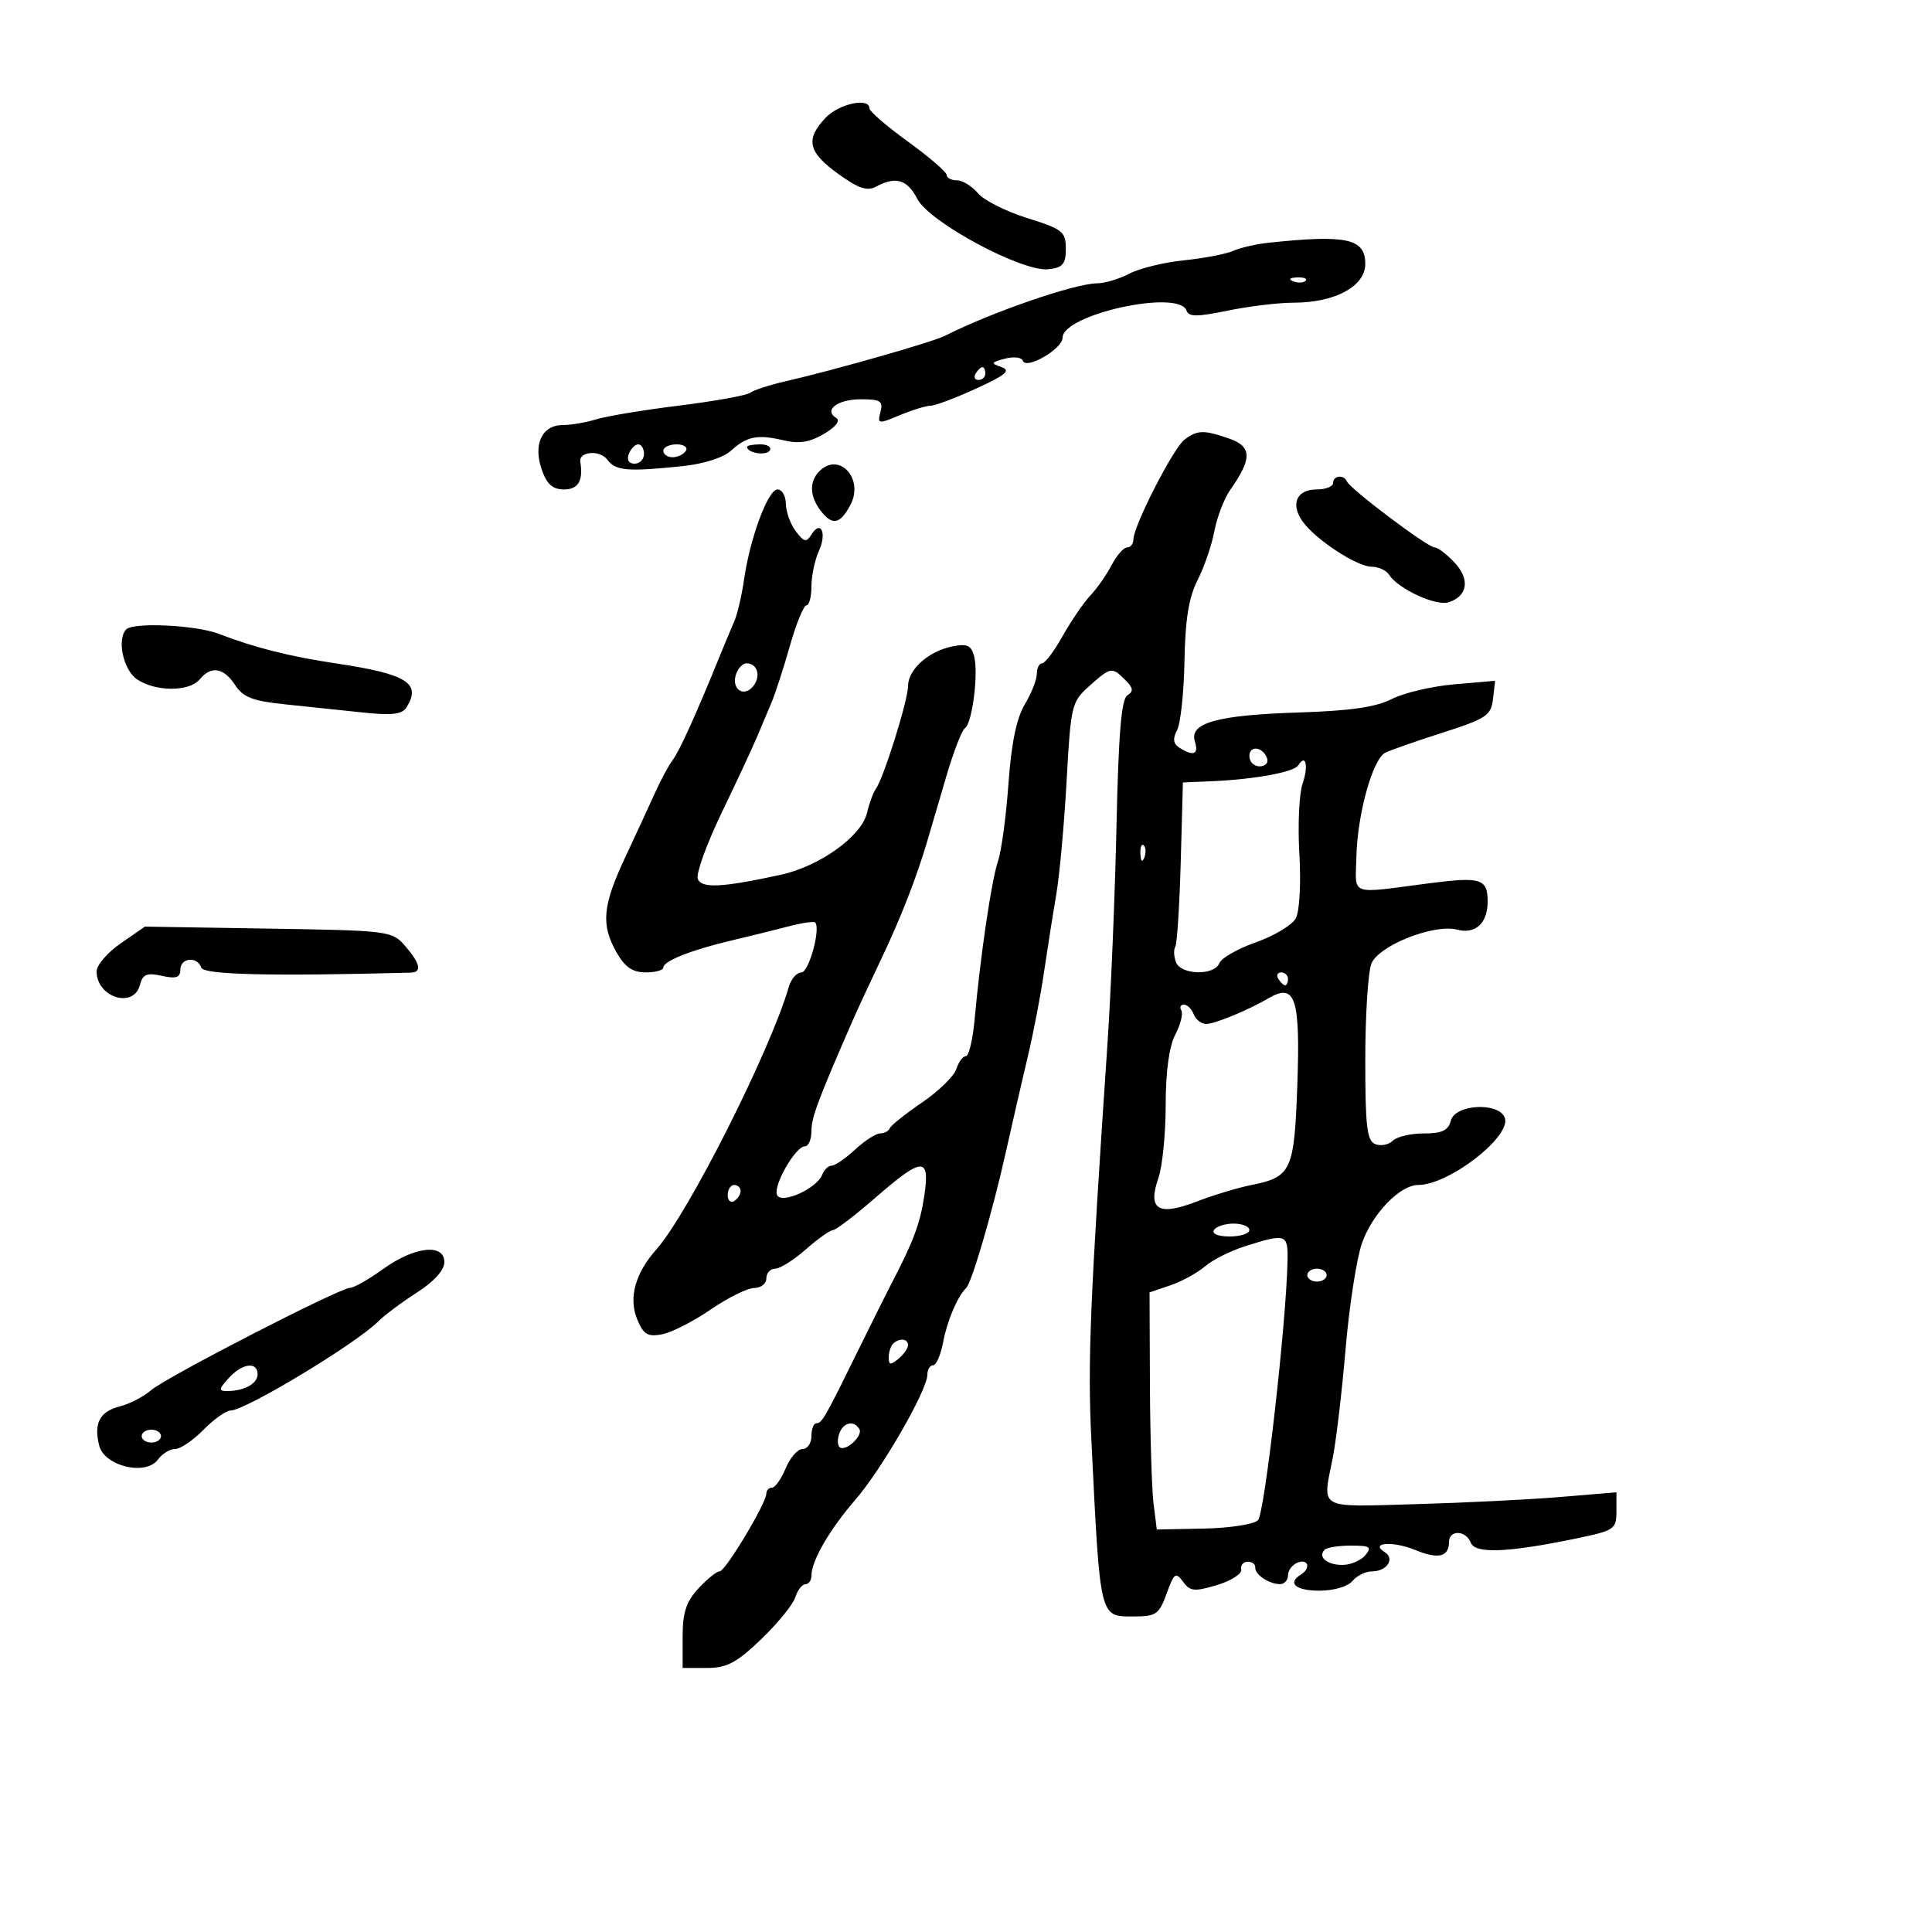 <svg xmlns="http://www.w3.org/2000/svg" width="300" height="300" viewBox="0 0 300 300" version="1.1">
	<path d="M 128.174 18.314 C 125.033 21.658, 125.469 23.603, 130.114 26.968 C 133.291 29.269, 134.643 29.726, 136.048 28.974 C 139.108 27.336, 140.881 27.869, 142.446 30.896 C 144.325 34.530, 158.779 42.276, 162.811 41.811 C 165.036 41.554, 165.500 41.003, 165.500 38.618 C 165.500 35.970, 165.012 35.583, 159.500 33.861 C 156.200 32.829, 152.753 31.089, 151.840 29.993 C 150.927 28.897, 149.464 28, 148.590 28 C 147.715 28, 147 27.628, 147 27.173 C 147 26.719, 144.300 24.391, 141 22 C 137.700 19.609, 135 17.281, 135 16.827 C 135 15.075, 130.244 16.112, 128.174 18.314 M 197 37.691 C 195.075 37.894, 192.600 38.462, 191.500 38.953 C 190.400 39.443, 186.969 40.101, 183.876 40.416 C 180.783 40.731, 176.958 41.663, 175.376 42.488 C 173.794 43.313, 171.546 43.990, 170.380 43.994 C 166.937 44.004, 153.904 48.496, 146.720 52.150 C 144.824 53.113, 129.497 57.486, 122 59.201 C 119.525 59.768, 117.050 60.569, 116.500 60.983 C 115.950 61.397, 111 62.293, 105.500 62.974 C 100 63.655, 94.195 64.615, 92.601 65.106 C 91.006 65.598, 88.660 66, 87.386 66 C 84.174 66, 82.754 68.996, 84.115 72.901 C 84.919 75.206, 85.811 76, 87.598 76 C 89.790 76, 90.588 74.640, 90.109 71.722 C 89.842 70.094, 93.147 69.818, 94.298 71.372 C 95.589 73.116, 97.425 73.274, 106 72.382 C 109.239 72.045, 112.322 71.062, 113.500 69.992 C 115.983 67.734, 117.619 67.414, 121.722 68.385 C 124.076 68.941, 125.753 68.668, 127.951 67.370 C 129.790 66.283, 130.529 65.327, 129.852 64.908 C 127.850 63.671, 130.048 62, 133.676 62 C 136.724 62, 137.159 62.282, 136.718 63.971 C 136.225 65.854, 136.360 65.877, 139.723 64.471 C 141.660 63.662, 143.810 63, 144.501 63 C 145.193 63, 148.379 61.800, 151.581 60.334 C 156.195 58.222, 157.010 57.530, 155.506 57.002 C 153.799 56.403, 153.854 56.271, 156.054 55.694 C 157.399 55.340, 158.648 55.483, 158.828 56.011 C 159.326 57.465, 165 54.181, 165 52.439 C 165 48.808, 183.117 44.851, 184.245 48.235 C 184.572 49.216, 185.891 49.216, 190.639 48.235 C 193.929 47.556, 198.550 47, 200.909 47 C 207.290 47, 212 44.449, 212 40.993 C 212 37.037, 209.133 36.406, 197 37.691 M 200.813 43.683 C 201.534 43.972, 202.397 43.936, 202.729 43.604 C 203.061 43.272, 202.471 43.036, 201.417 43.079 C 200.252 43.127, 200.015 43.364, 200.813 43.683 M 151.500 58 C 151.160 58.550, 151.359 59, 151.941 59 C 152.523 59, 153 58.550, 153 58 C 153 57.450, 152.802 57, 152.559 57 C 152.316 57, 151.840 57.450, 151.500 58 M 183.910 68.282 C 182.181 69.606, 176 81.682, 176 83.735 C 176 84.431, 175.562 85, 175.026 85 C 174.490 85, 173.403 86.237, 172.611 87.750 C 171.818 89.263, 170.322 91.400, 169.285 92.500 C 168.248 93.600, 166.327 96.412, 165.016 98.750 C 163.705 101.088, 162.265 103, 161.816 103 C 161.367 103, 161 103.734, 161 104.632 C 161 105.530, 160.156 107.667, 159.125 109.382 C 157.846 111.508, 157.041 115.423, 156.593 121.691 C 156.232 126.746, 155.504 132.146, 154.974 133.691 C 153.973 136.614, 152.240 148.333, 151.343 158.250 C 151.056 161.412, 150.443 164, 149.979 164 C 149.514 164, 148.849 164.899, 148.501 165.998 C 148.152 167.097, 145.759 169.433, 143.183 171.190 C 140.607 172.946, 138.350 174.747, 138.167 175.192 C 137.983 175.636, 137.304 176, 136.656 176 C 136.009 176, 134.266 177.125, 132.783 178.500 C 131.301 179.875, 129.666 181, 129.151 181 C 128.635 181, 127.974 181.626, 127.681 182.390 C 126.838 184.586, 121.243 187.076, 120.647 185.521 C 120.069 184.015, 123.538 178, 124.985 178 C 125.543 178, 126 176.931, 126 175.624 C 126 173.526, 126.994 170.863, 132.389 158.500 C 133.109 156.850, 135.092 152.575, 136.796 149 C 139.870 142.551, 142.324 136.266, 144.019 130.500 C 144.504 128.850, 145.817 124.380, 146.938 120.567 C 148.058 116.753, 149.363 113.378, 149.838 113.067 C 150.972 112.322, 151.961 104.569, 151.263 101.899 C 150.822 100.212, 150.173 99.915, 147.911 100.368 C 144.184 101.113, 141 103.951, 141 106.528 C 141 108.736, 137.219 120.809, 135.998 122.500 C 135.601 123.050, 134.979 124.742, 134.617 126.259 C 133.752 129.876, 127.249 134.530, 121.232 135.837 C 112.069 137.828, 108.930 137.982, 108.350 136.469 C 108.049 135.687, 109.704 131.099, 112.027 126.273 C 114.350 121.448, 116.822 116.150, 117.520 114.500 C 118.218 112.850, 119.261 110.375, 119.838 109 C 120.415 107.625, 121.687 103.688, 122.665 100.250 C 123.643 96.813, 124.794 94, 125.222 94 C 125.650 94, 126 92.671, 126 91.047 C 126 89.423, 126.523 86.946, 127.162 85.543 C 128.432 82.756, 127.450 80.654, 125.985 83.024 C 125.219 84.263, 124.845 84.181, 123.571 82.495 C 122.742 81.398, 122.049 79.487, 122.032 78.250 C 122.014 77.013, 121.431 76, 120.735 76 C 119.260 76, 116.466 83.521, 115.534 90 C 115.178 92.475, 114.493 95.400, 114.011 96.500 C 113.529 97.600, 112.496 100.075, 111.714 102 C 108.130 110.829, 105.506 116.622, 104.467 118 C 103.844 118.825, 102.627 121.075, 101.762 123 C 100.897 124.925, 98.796 129.469, 97.094 133.097 C 93.552 140.649, 93.286 143.583, 95.750 147.913 C 97.036 150.172, 98.229 150.989, 100.250 150.994 C 101.763 150.997, 103 150.660, 103 150.244 C 103 149.240, 107.347 147.507, 113.500 146.059 C 116.250 145.412, 120.231 144.427, 122.347 143.872 C 124.463 143.316, 126.362 143.029, 126.567 143.233 C 127.484 144.151, 125.606 151, 124.437 151 C 123.721 151, 122.841 152.012, 122.483 153.250 C 119.605 163.183, 106.874 188.426, 101.938 193.986 C 98.619 197.725, 97.570 201.548, 98.951 204.881 C 99.921 207.223, 100.574 207.614, 102.809 207.189 C 104.289 206.908, 107.688 205.176, 110.362 203.339 C 113.036 201.503, 116.074 200, 117.112 200 C 118.150 200, 119 199.325, 119 198.500 C 119 197.675, 119.614 197, 120.364 197 C 121.115 197, 123.252 195.657, 125.114 194.016 C 126.977 192.375, 128.873 191.025, 129.329 191.016 C 129.785 191.007, 132.745 188.750, 135.907 186 C 143.282 179.585, 144.445 179.547, 143.515 185.750 C 142.879 189.997, 141.769 192.940, 138.331 199.500 C 137.754 200.600, 135.531 205.060, 133.391 209.411 C 128.049 220.272, 127.633 221, 126.763 221 C 126.343 221, 126 221.900, 126 223 C 126 224.100, 125.380 225, 124.621 225 C 123.863 225, 122.683 226.350, 122 228 C 121.317 229.650, 120.362 231, 119.879 231 C 119.395 231, 119 231.410, 119 231.910 C 119 233.414, 112.644 244, 111.742 244 C 111.281 244, 109.801 245.191, 108.452 246.646 C 106.549 248.699, 106 250.380, 106 254.146 L 106 259 109.767 259 C 112.865 259, 114.362 258.207, 118.187 254.543 C 120.745 252.091, 123.130 249.166, 123.486 248.043 C 123.843 246.919, 124.554 246, 125.067 246 C 125.580 246, 126 245.394, 126 244.654 C 126 242.368, 128.837 237.470, 132.818 232.883 C 136.916 228.161, 144 215.860, 144 213.466 C 144 212.660, 144.400 212, 144.889 212 C 145.377 212, 146.083 210.370, 146.457 208.377 C 147.078 205.069, 148.703 201.256, 150.027 200 C 150.894 199.178, 154.134 188.088, 156.163 179 C 157.207 174.325, 158.758 167.575, 159.610 164 C 160.461 160.425, 161.586 154.575, 162.108 151 C 162.630 147.425, 163.482 142.025, 164.001 139 C 164.520 135.975, 165.249 128.002, 165.621 121.283 C 166.272 109.500, 166.397 108.977, 169.140 106.533 C 172.488 103.550, 172.663 103.521, 174.734 105.591 C 175.977 106.834, 176.048 107.352, 175.058 107.964 C 174.131 108.537, 173.679 113.942, 173.372 128.124 C 173.141 138.781, 172.511 154.025, 171.972 162 C 169.255 202.172, 168.873 211.521, 169.463 223.500 C 170.845 251.604, 170.700 251, 176.052 251 C 179.520 251, 179.989 250.673, 181.157 247.443 C 182.311 244.252, 182.573 244.063, 183.702 245.607 C 184.803 247.113, 185.463 247.178, 188.968 246.128 C 191.172 245.467, 192.869 244.381, 192.738 243.714 C 192.607 243.046, 193.063 242.500, 193.750 242.500 C 194.438 242.500, 194.962 242.900, 194.915 243.388 C 194.811 244.463, 197.027 245.964, 198.750 245.985 C 199.438 245.993, 200 245.373, 200 244.607 C 200 243.841, 200.675 242.955, 201.500 242.638 C 203.166 241.999, 203.576 243.526, 202 244.500 C 199.843 245.833, 201.186 247, 204.878 247 C 207.104 247, 209.285 246.361, 210 245.500 C 210.685 244.675, 212.063 244, 213.063 244 C 215.365 244, 216.655 242.023, 215.015 241.009 C 212.603 239.518, 216.371 239.269, 219.794 240.693 C 223.322 242.161, 225 241.757, 225 239.441 C 225 237.515, 227.630 237.594, 228.378 239.543 C 229.052 241.300, 234.115 241.100, 244.750 238.895 C 250.704 237.661, 251 237.461, 251 234.662 L 251 231.725 242.250 232.454 C 237.438 232.855, 227.313 233.356, 219.750 233.567 C 204.402 233.996, 205.332 234.522, 206.957 226.326 C 207.484 223.672, 208.380 216.056, 208.948 209.401 C 209.517 202.747, 210.663 195.373, 211.495 193.014 C 213.112 188.432, 217.399 184.003, 220.219 184.001 C 225.015 183.998, 234.759 176.421, 233.658 173.551 C 232.716 171.097, 225.954 171.460, 225.290 174 C 224.886 175.543, 223.926 176, 221.083 176 C 219.058 176, 216.890 176.510, 216.267 177.133 C 215.644 177.756, 214.429 177.995, 213.567 177.664 C 212.260 177.163, 212 174.993, 212 164.596 C 212 157.740, 212.422 151.022, 212.937 149.666 C 214.006 146.854, 222.644 143.412, 226.259 144.357 C 229.117 145.105, 231 143.368, 231 139.985 C 231 136.451, 229.937 136.116, 222 137.145 C 209.274 138.796, 210.483 139.237, 210.624 133 C 210.772 126.426, 213.147 117.873, 215.099 116.883 C 215.869 116.492, 219.875 115.091, 224 113.770 C 230.800 111.591, 231.531 111.103, 231.830 108.540 L 232.161 105.713 225.830 106.260 C 222.349 106.561, 217.975 107.590, 216.112 108.546 C 213.662 109.803, 209.647 110.382, 201.612 110.636 C 188.989 111.036, 184.629 112.256, 185.542 115.132 C 186.178 117.138, 185.320 117.489, 183.147 116.112 C 182.169 115.492, 182.067 114.733, 182.779 113.377 C 183.321 112.345, 183.836 107.507, 183.924 102.628 C 184.041 96.174, 184.595 92.754, 185.959 90.081 C 186.990 88.060, 188.166 84.628, 188.573 82.453 C 188.981 80.279, 190.105 77.375, 191.072 76 C 194.447 71.204, 194.402 69.336, 190.883 68.109 C 186.919 66.727, 185.907 66.752, 183.910 68.282 M 97.638 70.500 C 97.288 71.414, 97.637 72, 98.531 72 C 99.339 72, 100 71.325, 100 70.500 C 100 69.675, 99.598 69, 99.107 69 C 98.616 69, 97.955 69.675, 97.638 70.500 M 103 70 C 103 70.550, 103.648 71, 104.441 71 C 105.234 71, 106.160 70.550, 106.500 70 C 106.840 69.450, 106.191 69, 105.059 69 C 103.927 69, 103 69.450, 103 70 M 116 69.393 C 116 70.342, 118.993 70.820, 119.527 69.956 C 119.852 69.430, 119.191 69, 118.059 69 C 116.927 69, 116 69.177, 116 69.393 M 127.229 73.171 C 125.651 74.749, 125.712 77.037, 127.392 79.250 C 129.219 81.657, 130.424 81.446, 132.035 78.435 C 134.219 74.353, 130.319 70.081, 127.229 73.171 M 207 75 C 207 75.550, 205.861 76, 204.469 76 C 201.354 76, 200.347 78.229, 202.240 80.933 C 204.204 83.737, 210.692 88, 212.995 88 C 214.043 88, 215.260 88.563, 215.700 89.250 C 217.098 91.435, 222.953 94.150, 224.920 93.526 C 227.909 92.577, 228.305 89.954, 225.854 87.345 C 224.643 86.055, 223.246 85, 222.750 85 C 221.700 85, 209.661 75.945, 209.167 74.784 C 208.685 73.651, 207 73.819, 207 75 M 19.609 97.725 C 18.125 99.209, 19.120 103.971, 21.223 105.443 C 24.047 107.422, 29.379 107.453, 31 105.500 C 32.789 103.344, 34.724 103.649, 36.504 106.365 C 37.759 108.281, 39.237 108.852, 44.277 109.371 C 47.700 109.723, 53.136 110.294, 56.359 110.639 C 60.789 111.113, 62.431 110.928, 63.094 109.883 C 65.491 106.097, 63.235 104.673, 52.225 103.022 C 44.936 101.929, 39.485 100.555, 34 98.428 C 30.483 97.065, 20.745 96.589, 19.609 97.725 M 114.336 104.567 C 113.448 106.882, 115.413 108.412, 116.928 106.586 C 118.210 105.043, 117.629 103, 115.910 103 C 115.375 103, 114.667 103.705, 114.336 104.567 M 194 117.417 C 194 118.287, 194.713 119, 195.583 119 C 196.454 119, 196.989 118.466, 196.771 117.813 C 196.153 115.958, 194 115.651, 194 117.417 M 201.606 118.828 C 200.945 119.898, 194.810 121.026, 188.091 121.312 L 183.683 121.500 183.343 133.843 C 183.156 140.632, 182.776 146.554, 182.498 147.003 C 182.221 147.452, 182.268 148.535, 182.604 149.410 C 183.372 151.411, 188.584 151.528, 189.338 149.561 C 189.642 148.769, 192.207 147.306, 195.037 146.311 C 197.867 145.315, 200.646 143.642, 201.211 142.593 C 201.797 141.505, 202.035 137.208, 201.765 132.593 C 201.504 128.142, 201.727 123.240, 202.261 121.699 C 203.217 118.939, 202.764 116.954, 201.606 118.828 M 177.079 132.583 C 177.127 133.748, 177.364 133.985, 177.683 133.188 C 177.972 132.466, 177.936 131.603, 177.604 131.271 C 177.272 130.939, 177.036 131.529, 177.079 132.583 M 18.750 146.479 C 16.688 147.905, 15 149.866, 15 150.836 C 15 154.876, 20.747 156.682, 21.724 152.949 C 22.161 151.275, 22.787 151.014, 25.130 151.529 C 27.345 152.015, 28 151.798, 28 150.579 C 28 148.711, 30.648 148.443, 31.250 150.250 C 31.619 151.356, 41.964 151.605, 63.750 151.033 C 65.561 150.985, 65.290 149.641, 62.917 146.903 C 60.872 144.544, 60.482 144.494, 41.667 144.193 L 22.500 143.885 18.750 146.479 M 198.500 152 C 198.840 152.550, 199.316 153, 199.559 153 C 199.802 153, 200 152.550, 200 152 C 200 151.450, 199.523 151, 198.941 151 C 198.359 151, 198.160 151.450, 198.500 152 M 197 154.995 C 193.827 156.852, 188.633 159, 187.315 159 C 186.557 159, 185.678 158.325, 185.362 157.500 C 185.045 156.675, 184.358 156, 183.834 156 C 183.310 156, 183.131 156.403, 183.436 156.896 C 183.740 157.389, 183.320 159.076, 182.501 160.646 C 181.542 162.484, 181.010 166.384, 181.006 171.601 C 181.003 176.056, 180.494 181.153, 179.876 182.927 C 178.165 187.833, 179.842 188.878, 185.761 186.596 C 188.368 185.591, 192.232 184.423, 194.348 184.001 C 200.528 182.767, 200.977 181.785, 201.447 168.475 C 201.925 154.952, 201.140 152.573, 197 154.995 M 113 185.559 C 113 186.416, 113.450 186.840, 114 186.500 C 114.550 186.160, 115 185.459, 115 184.941 C 115 184.423, 114.550 184, 114 184 C 113.450 184, 113 184.702, 113 185.559 M 188.500 191 C 188.139 191.583, 189.156 192, 190.941 192 C 192.623 192, 194 191.550, 194 191 C 194 190.450, 192.902 190, 191.559 190 C 190.216 190, 188.840 190.450, 188.500 191 M 193.379 193.498 C 191.113 194.213, 188.287 195.631, 187.100 196.649 C 185.913 197.667, 183.492 198.991, 181.721 199.591 L 178.500 200.681 178.561 215.091 C 178.595 223.016, 178.849 231.300, 179.124 233.500 L 179.626 237.500 186.905 237.358 C 190.908 237.280, 194.705 236.696, 195.342 236.059 C 196.373 235.029, 199.736 205.461, 199.927 195.750 C 200.008 191.599, 199.715 191.499, 193.379 193.498 M 59.500 197.049 C 57.300 198.635, 54.994 199.949, 54.375 199.967 C 52.669 200.017, 25.798 213.848, 23.415 215.903 C 22.268 216.892, 20.111 218.006, 18.622 218.380 C 15.494 219.165, 14.529 220.987, 15.400 224.458 C 16.208 227.675, 22.639 229.215, 24.520 226.641 C 25.180 225.739, 26.383 225, 27.194 225 C 28.004 225, 29.979 223.662, 31.583 222.028 C 33.188 220.393, 35.088 219.043, 35.808 219.028 C 38.168 218.978, 55.254 208.666, 58.724 205.196 C 59.701 204.220, 62.413 202.195, 64.750 200.697 C 67.408 198.992, 69 197.228, 69 195.986 C 69 193.030, 64.351 193.550, 59.500 197.049 M 203 198 C 203 198.550, 203.675 199, 204.500 199 C 205.325 199, 206 198.550, 206 198 C 206 197.450, 205.325 197, 204.500 197 C 203.675 197, 203 197.450, 203 198 M 138.667 208.667 C 138.300 209.033, 138 209.988, 138 210.789 C 138 211.970, 138.283 212.010, 139.500 211 C 140.325 210.315, 141 209.360, 141 208.878 C 141 207.842, 139.616 207.717, 138.667 208.667 M 35.500 214 C 33.945 215.719, 33.911 216, 35.263 216 C 37.921 216, 40 214.856, 40 213.393 C 40 211.364, 37.591 211.689, 35.500 214 M 130.345 222.543 C 130.019 223.392, 130.023 224.356, 130.352 224.686 C 131.217 225.550, 134.083 222.944, 133.430 221.887 C 132.576 220.506, 130.998 220.842, 130.345 222.543 M 22 223 C 22 223.550, 22.675 224, 23.500 224 C 24.325 224, 25 223.550, 25 223 C 25 222.450, 24.325 222, 23.500 222 C 22.675 222, 22 222.450, 22 223 M 205.694 240.639 C 204.581 241.752, 206.031 243, 208.437 243 C 209.712 243, 211.315 242.325, 212 241.500 C 213.066 240.216, 212.748 240, 209.789 240 C 207.888 240, 206.046 240.288, 205.694 240.639" stroke="none" fill="black" fill-rule="evenodd"/>
</svg>